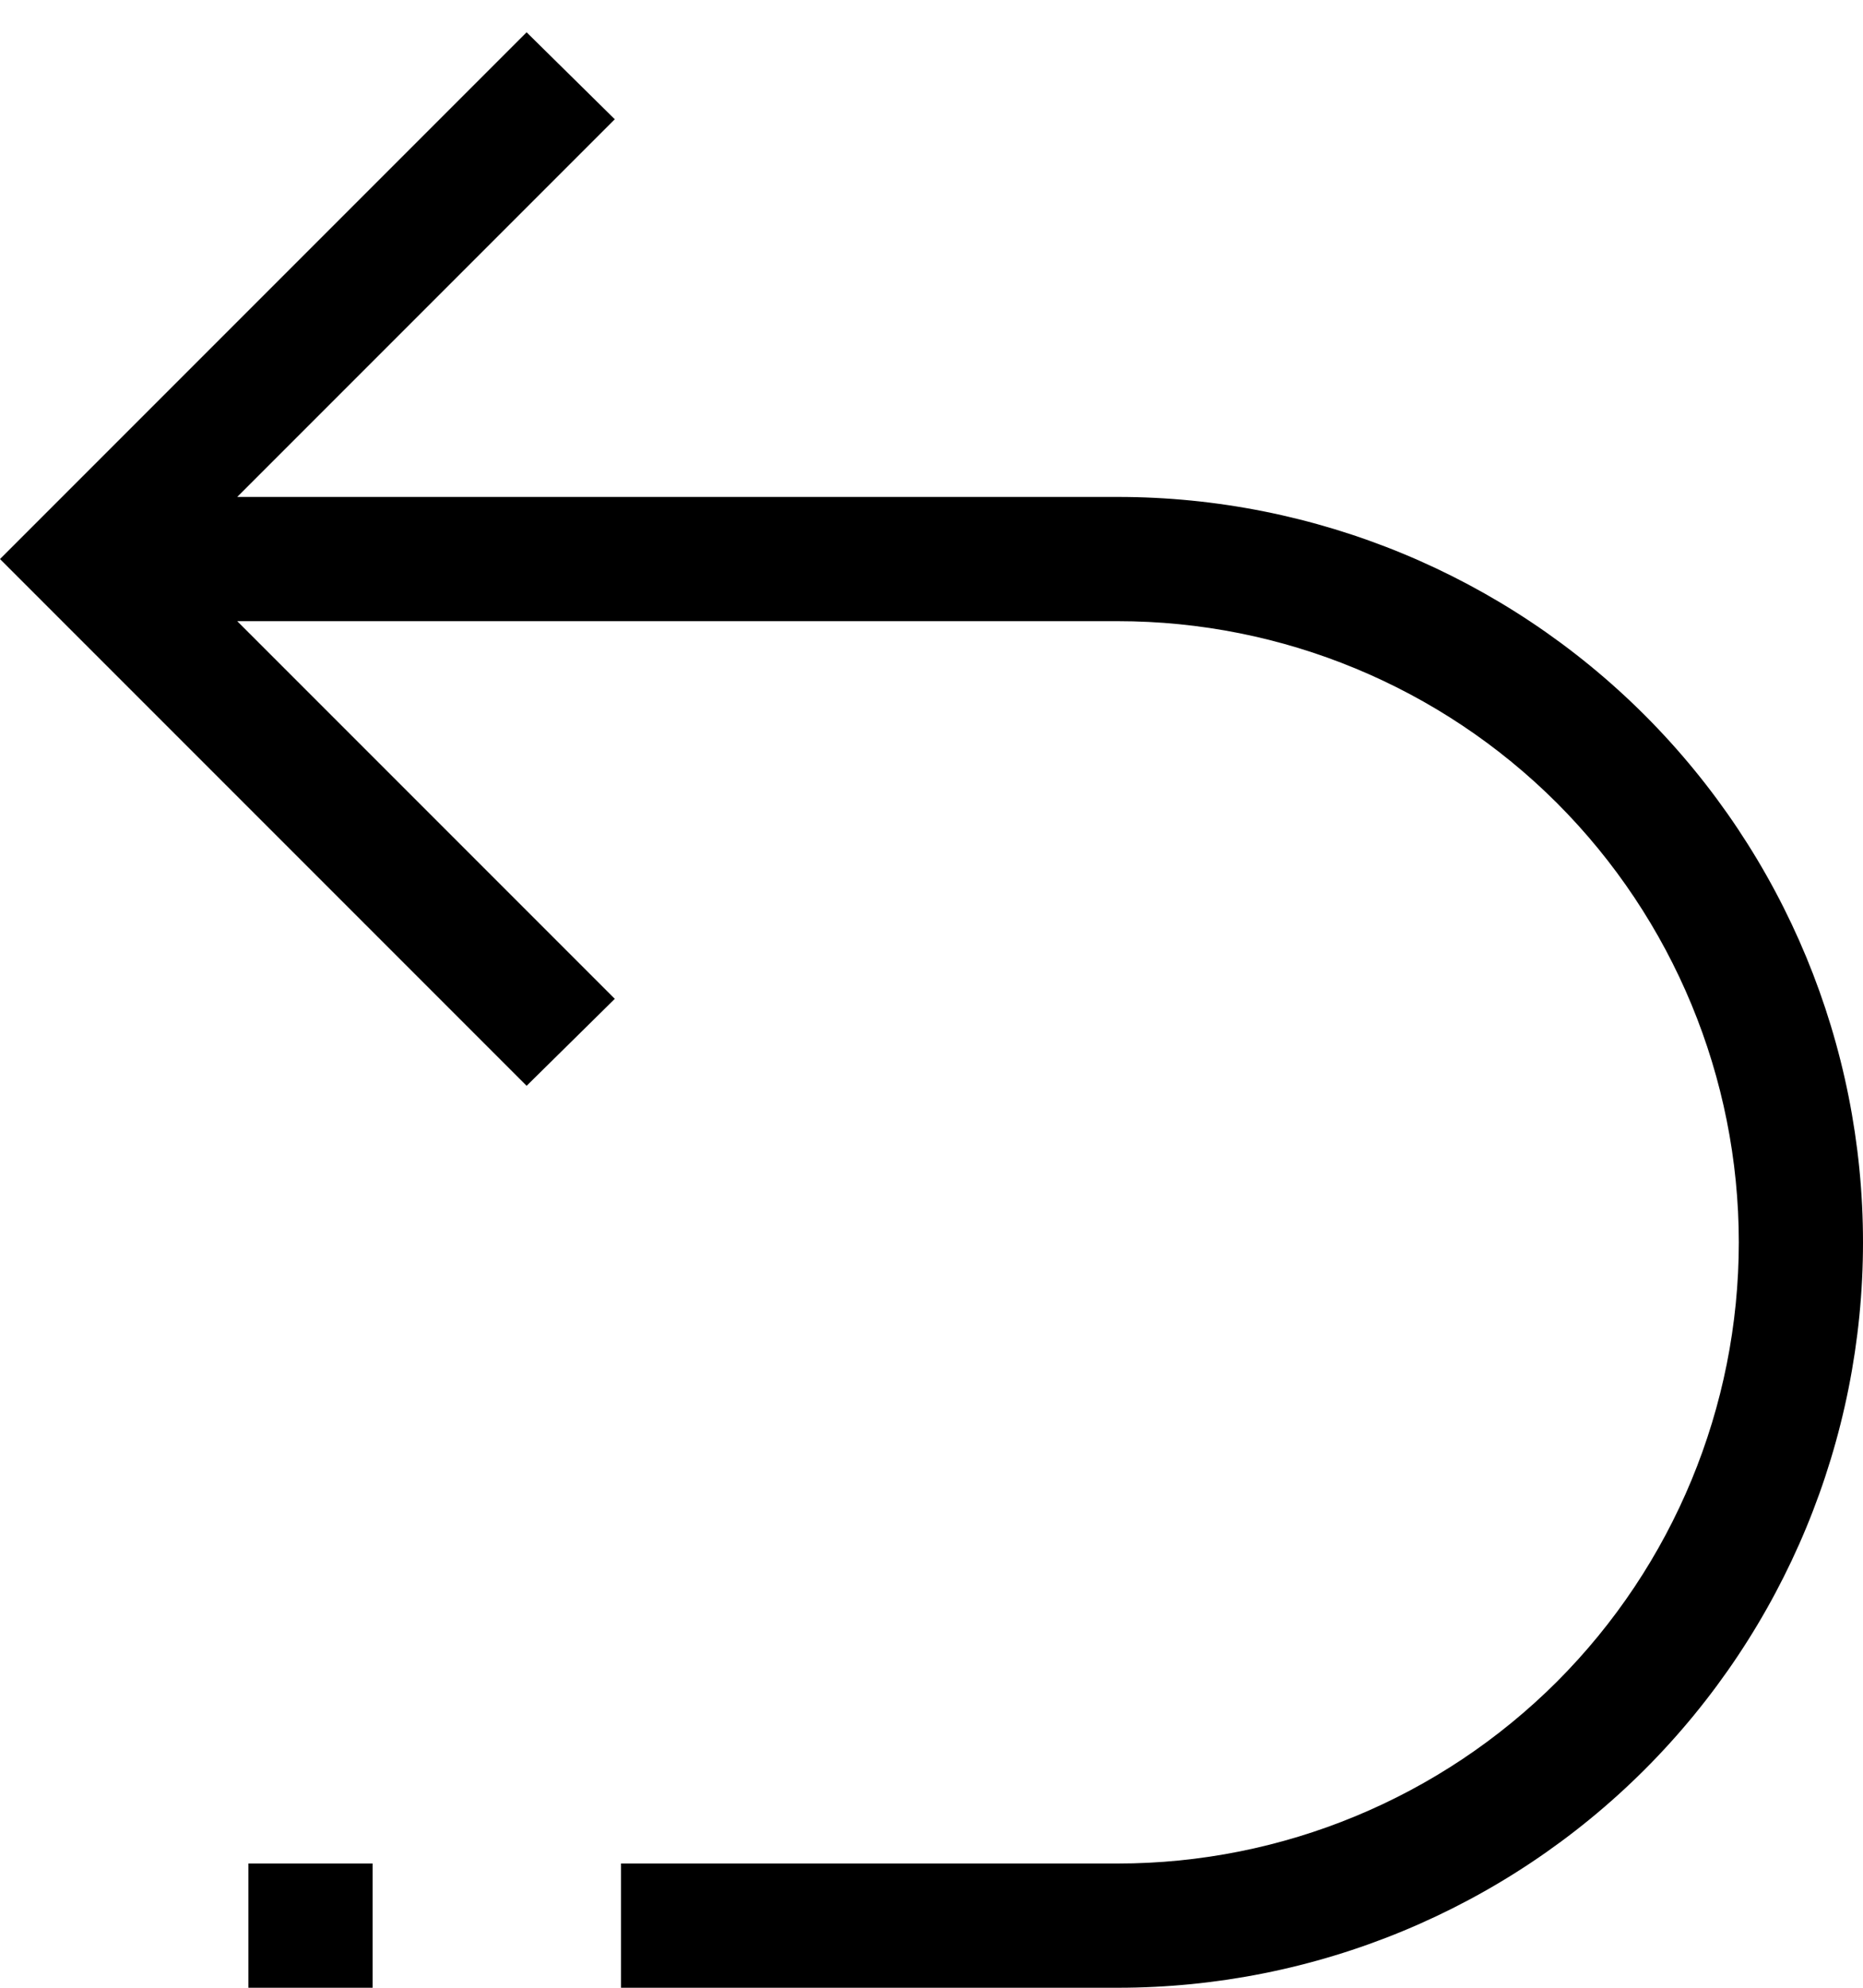 <svg width="15" height="16" viewBox="0 0 15 16" fill="none" xmlns="http://www.w3.org/2000/svg">
<path d="M2 16V15H3V16H2ZM9 4C10.591 4 12.117 4.632 13.243 5.757C14.368 6.883 15 8.409 15 10C15 11.591 14.368 13.117 13.243 14.243C12.117 15.368 10.591 16 9 16H5V15H9C10.326 15 11.598 14.473 12.536 13.536C13.473 12.598 14 11.326 14 10C14 8.674 13.473 7.402 12.536 6.464C11.598 5.527 10.326 5 9 5H1.91L4.95 8.04L4.24 8.74L0 4.5L4.24 0.26L4.95 0.96L1.91 4H9Z" fill="black"/>
</svg>
